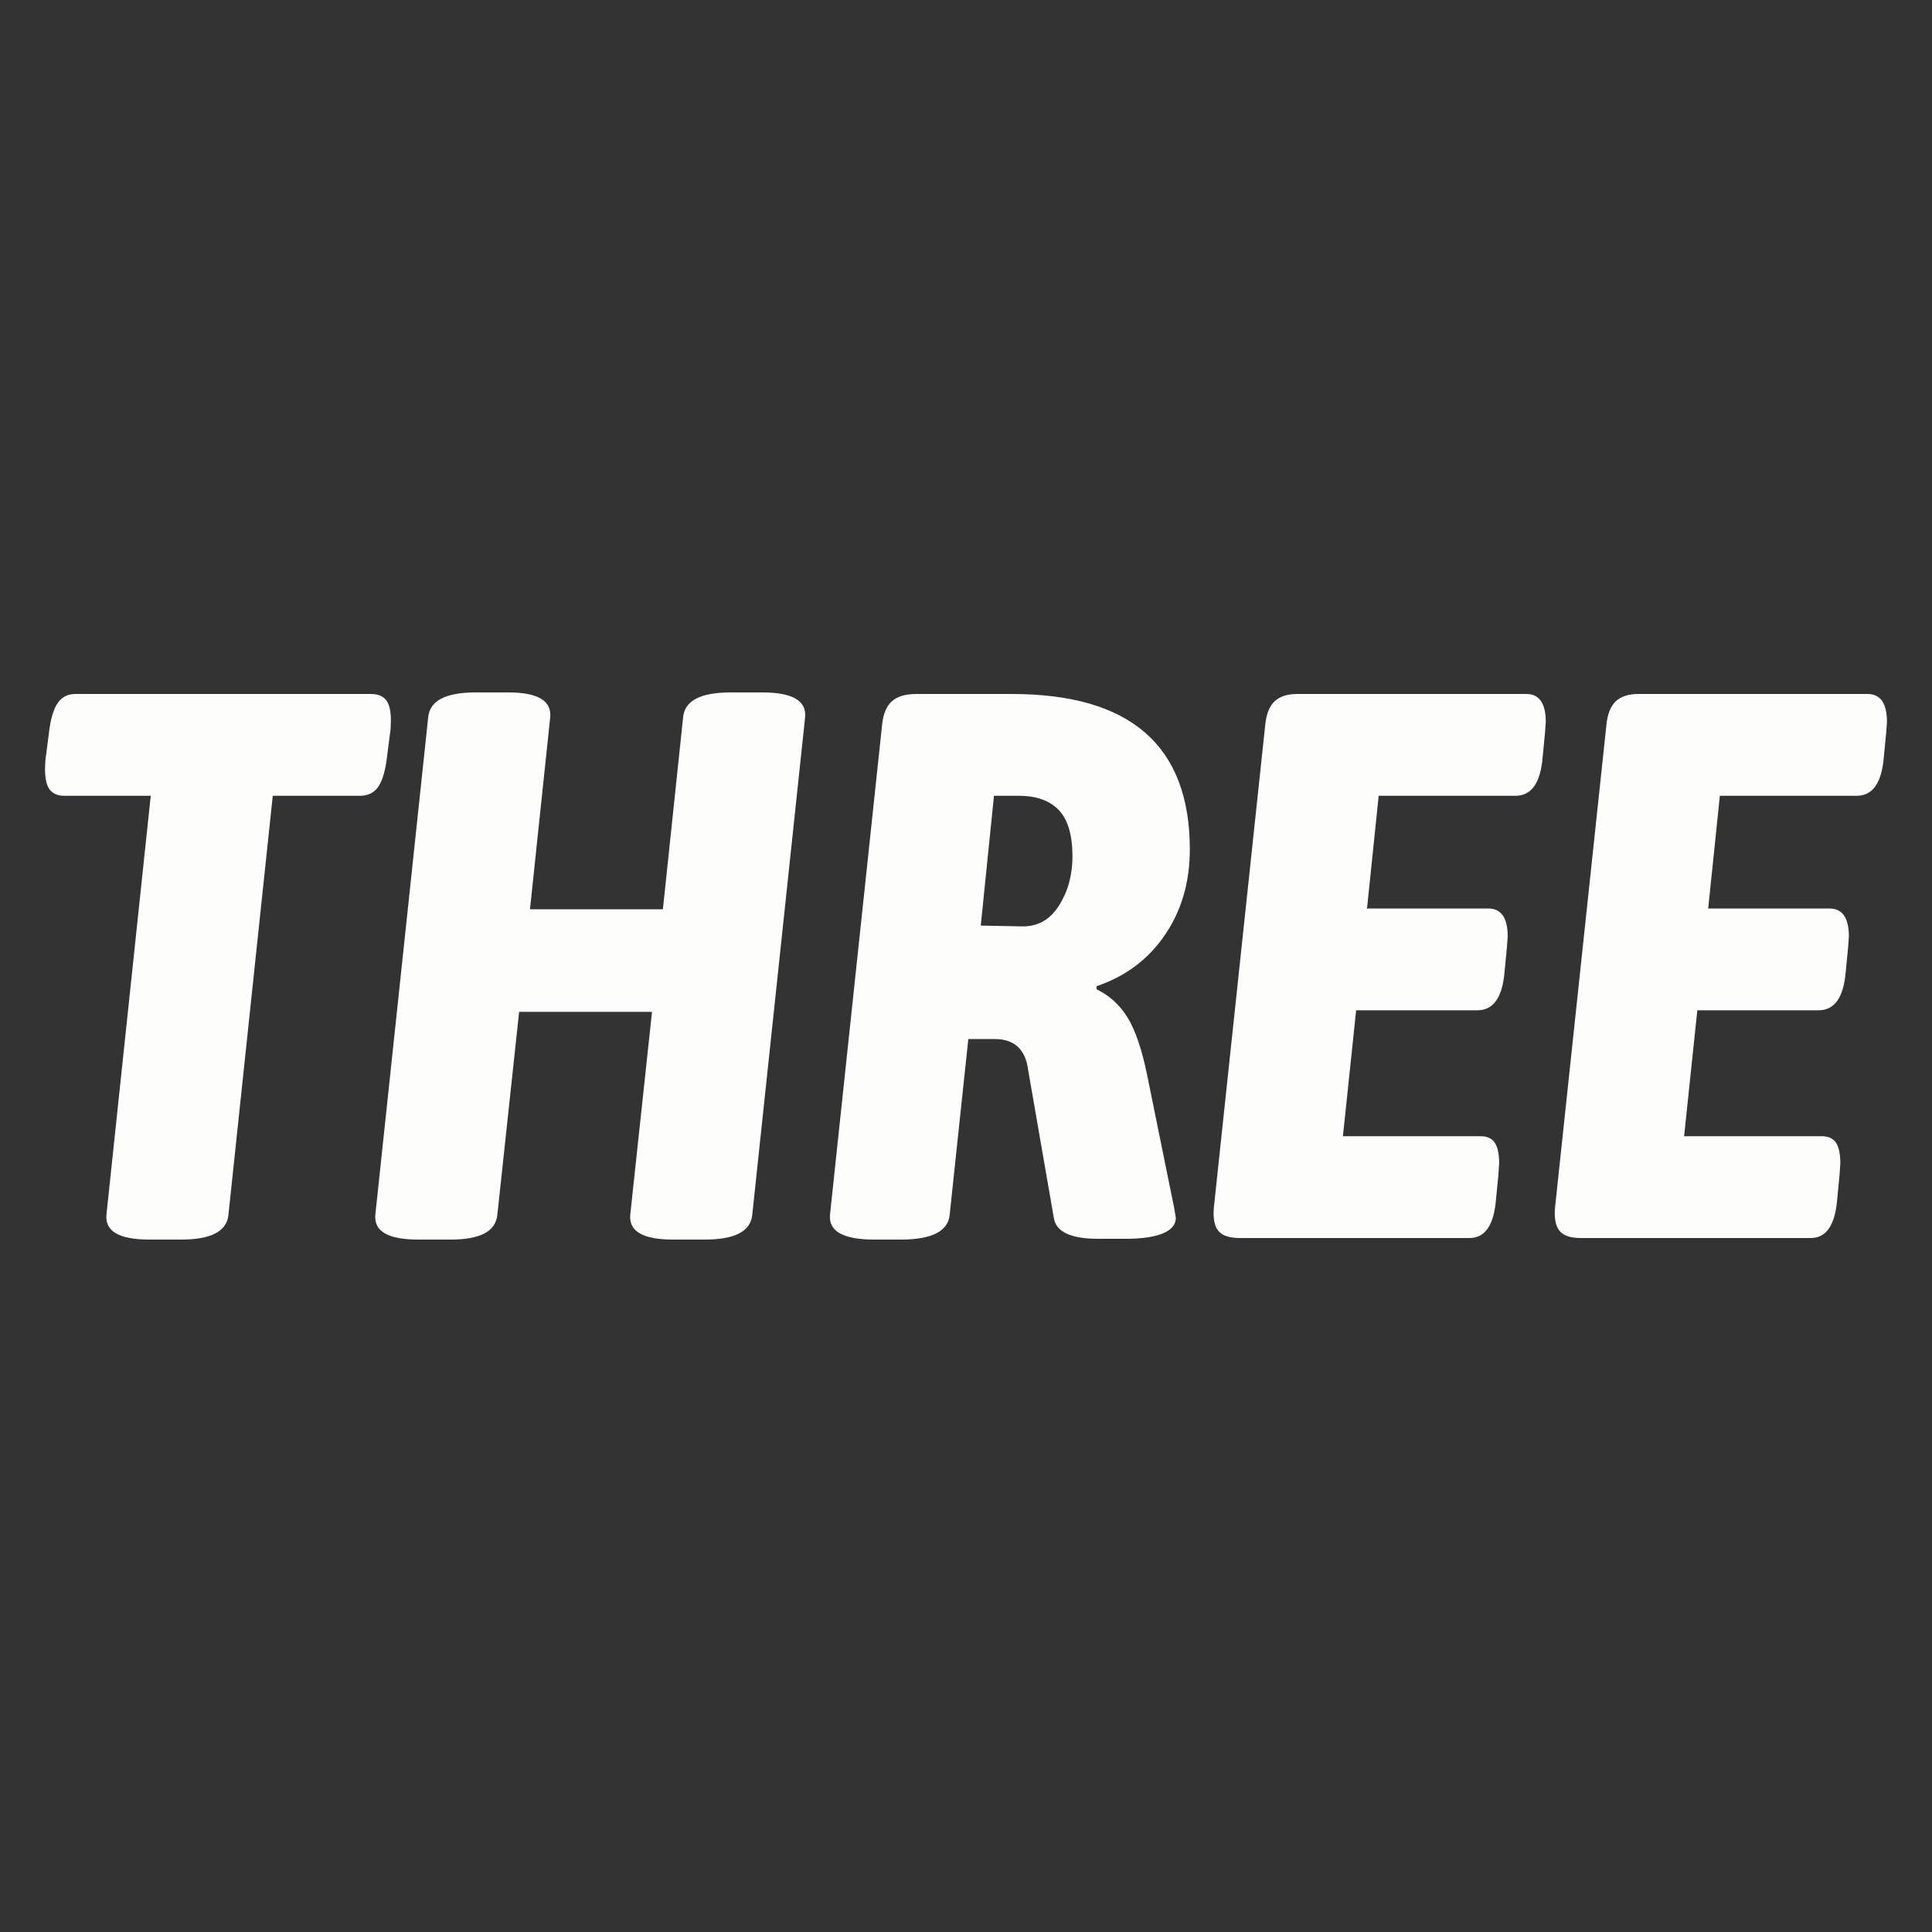 <?xml version="1.0" encoding="UTF-8" standalone="no"?>
<!-- Created with Inkscape (http://www.inkscape.org/) -->

<svg
   width="2500mm"
   height="2500mm"
   viewBox="0 0 2500 2500"
   version="1.1"
   id="svg1"
   xml:space="preserve"
   sodipodi:docname="three-uilas-logo.svg"
   inkscape:version="1.4.2 (ebf0e940, 2025-05-08)"
   inkscape:export-filename="logo.png"
   inkscape:export-xdpi="96"
   inkscape:export-ydpi="96"
   xmlns:inkscape="http://www.inkscape.org/namespaces/inkscape"
   xmlns:sodipodi="http://sodipodi.sourceforge.net/DTD/sodipodi-0.dtd"
   xmlns="http://www.w3.org/2000/svg"
   xmlns:svg="http://www.w3.org/2000/svg"><rect x="0" y="0" width="2500" height="2500" fill="#333333" stroke="none"/><sodipodi:namedview
     id="namedview1"
     pagecolor="#505050"
     bordercolor="#ffffff"
     borderopacity="1"
     inkscape:showpageshadow="0"
     inkscape:pageopacity="0"
     inkscape:pagecheckerboard="1"
     inkscape:deskcolor="#505050"
     inkscape:document-units="mm"
     inkscape:zoom="0.032163729"
     inkscape:cx="13384.642"
     inkscape:cy="6731.1848"
     inkscape:window-width="1512"
     inkscape:window-height="916"
     inkscape:window-x="0"
     inkscape:window-y="38"
     inkscape:window-maximized="1"
     inkscape:current-layer="layer1"
     inkscape:export-bgcolor="#00000000"><inkscape:page
       x="0"
       y="0"
       width="2500"
       height="2500"
       id="page12"
       margin="0"
       bleed="0" /><inkscape:page
       x="2510"
       y="0"
       width="2500"
       height="2500"
       id="page13"
       margin="0"
       bleed="0"
       inkscape:export-filename="three.png"
       inkscape:export-xdpi="96"
       inkscape:export-ydpi="96" /><inkscape:page
       x="5020"
       y="0"
       width="2500"
       height="2500"
       id="page14"
       margin="0"
       bleed="0"
       inkscape:export-filename="uilas.png"
       inkscape:export-xdpi="96"
       inkscape:export-ydpi="96" /></sodipodi:namedview><defs
     id="defs1"><inkscape:path-effect
       effect="bend_path"
       id="path-effect8"
       is_visible="true"
       lpeversion="1"
       bendpath="M 0,6 H 20"
       prop_scale="1"
       scale_y_rel="false"
       vertical="false"
       hide_knot="false" /><inkscape:path-effect
       effect="bend_path"
       id="path-effect7"
       is_visible="true"
       lpeversion="1"
       bendpath="m 44.006,120 h 168"
       prop_scale="1"
       scale_y_rel="false"
       vertical="false"
       hide_knot="false" /><inkscape:path-effect
       effect="bend_path"
       id="path-effect6"
       is_visible="true"
       lpeversion="1"
       bendpath="m 0,24 c 16.912,5.85 32.954,6.122 48,0"
       prop_scale="1"
       scale_y_rel="false"
       vertical="false"
       hide_knot="false"
       bendpath-nodetypes="cc" /><inkscape:path-effect
       effect="bend_path"
       id="path-effect5"
       is_visible="true"
       lpeversion="1"
       bendpath="m 0,12 c 8.045,-0.019 20.94,-2.034 24,0"
       prop_scale="1"
       scale_y_rel="false"
       vertical="false"
       hide_knot="false"
       bendpath-nodetypes="cc" /><inkscape:path-effect
       effect="bend_path"
       id="path-effect4"
       is_visible="true"
       lpeversion="1"
       bendpath="m 4.749,16 c 19.677,-0.804 15.016,-0.001 22.5,0"
       prop_scale="1"
       scale_y_rel="false"
       vertical="false"
       hide_knot="false"
       bendpath-nodetypes="cc" /><inkscape:path-effect
       effect="bend_path"
       id="path-effect3"
       is_visible="true"
       lpeversion="1"
       bendpath="m 5.9,12 h 14"
       prop_scale="1"
       scale_y_rel="false"
       vertical="false"
       hide_knot="false" /><inkscape:path-effect
       effect="bend_path"
       id="path-effect2"
       is_visible="true"
       lpeversion="1"
       bendpath="M 4,12 H 20"
       prop_scale="1"
       scale_y_rel="false"
       vertical="false"
       hide_knot="false" /></defs><g
     inkscape:label="Layer 1"
     inkscape:groupmode="layer"
     id="layer1"><g
       id="g8"
       transform="matrix(23.639,0,0,23.639,472.304,966.33)"
       style="stroke-width:0.761;stroke-dasharray:none;stroke:#000000;stroke-opacity:1;fill:#000000;fill-opacity:1"><g
         id="path1-7"
         style="opacity:1" /></g><g
       id="g12"
       transform="matrix(1.085,0,0,1.085,2650.454,-106.019)"><path
         fill-rule="evenodd"
         clip-rule="evenodd"
         d="M 165.219,912.869 C 125.869,997.885 100.876,1117.057 100.876,1250 c 0,132.945 24.992,252.116 64.343,337.132 40.417,87.319 91.045,129.34 137.679,129.34 46.633,0 97.261,-42.022 137.678,-129.34 39.351,-85.016 64.344,-204.187 64.344,-337.132 0,-132.943 -24.993,-252.115 -64.344,-337.131 -40.417,-87.321 -91.045,-129.341 -137.678,-129.341 -46.633,0 -97.261,42.02 -137.679,129.341 z M 227.14,1250 c 0,162.71 33.918,294.614 75.758,294.614 38.633,0 70.511,-112.459 75.172,-257.787 h -49.919 c -20.92,0 -37.879,-16.489 -37.879,-36.827 0,-20.338 16.959,-36.827 37.879,-36.827 h 49.919 c -4.66,-145.33 -36.539,-257.787 -75.172,-257.787 -41.84,0 -75.758,131.903 -75.758,294.614 z"
         fill="#1c274c"
         id="path2"
         style="fill:#ffffff;stroke-width:49.102" /><path
         id="path1"
         style="fill:#ffffff;stroke-width:49.102"
         d="m 378.655,758.976 c 42.545,27.57 81.287,76.078 107.979,133.742 42.906,92.699 68.788,219.04 68.788,357.282 0,138.243 -25.882,264.583 -68.788,357.284 -26.692,57.661 -65.434,106.169 -107.979,133.74 h 378.788 c 125.52,0 227.276,-219.841 227.276,-491.023 0,-271.185 -101.755,-491.024 -227.276,-491.024 z m 329.994,221.99 h 0.046 94.556 0.046 c 17.884,0.053 32.543,14.712 32.596,32.596 v 0.046 14.636 h 14.636 0.046 c 30.924,0.092 56.143,25.312 56.236,56.235 v 0.046 378.226 0.048 c -0.092,30.924 -25.312,56.143 -56.235,56.235 h -0.048 -189.113 -0.046 c -30.924,-0.092 -56.143,-25.312 -56.235,-56.235 v -0.048 -378.226 -0.046 c 0.092,-30.924 25.312,-56.143 56.235,-56.235 h 0.046 14.636 v -14.636 -0.046 c 0.053,-17.884 14.712,-32.543 32.596,-32.596 z m 9.049,41.646 v 47.279 h -56.281 c -8.192,0 -14.636,6.444 -14.636,14.636 v 378.226 c 0,8.191 6.444,14.636 14.636,14.636 h 189.113 c 8.192,0 14.636,-6.445 14.636,-14.636 V 1084.526 c 0,-8.191 -6.445,-14.636 -14.636,-14.636 h -56.281 v -47.279 z m -5.956,133.386 118.103,126.644 h -45.847 l 31.395,99.82 -15.19,8.819 -118.103,-126.645 h 45.847 l -31.395,-99.82 z" /><path
         id="path11"
         style="fill:#ffffff;stroke-width:49.102"
         d="m 858.655,758.976 c 42.545,27.57 81.287,76.078 107.979,133.742 42.906,92.699 68.788,219.04 68.788,357.282 0,138.243 -25.882,264.583 -68.788,357.284 -26.692,57.661 -65.434,106.169 -107.979,133.74 h 378.788 c 125.52,0 227.276,-219.841 227.276,-491.023 0,-271.185 -101.755,-491.024 -227.276,-491.024 z m 329.994,221.99 h 0.046 94.556 0.046 c 17.884,0.053 32.543,14.712 32.596,32.596 v 0.046 14.636 h 14.636 0.047 c 30.924,0.092 56.143,25.312 56.236,56.235 v 0.046 378.226 0.048 c -0.092,30.924 -25.312,56.143 -56.235,56.235 h -0.048 -189.113 -0.046 c -30.924,-0.092 -56.143,-25.312 -56.235,-56.235 v -0.048 -378.226 -0.046 c 0.092,-30.924 25.312,-56.143 56.235,-56.235 h 0.046 14.636 v -14.636 -0.046 c 0.053,-17.884 14.712,-32.543 32.596,-32.596 z m 9.049,41.646 v 47.279 h -56.281 c -8.192,0 -14.636,6.444 -14.636,14.636 v 378.226 c 0,8.191 6.444,14.636 14.636,14.636 h 189.113 c 8.191,0 14.636,-6.445 14.636,-14.636 V 1084.526 c 0,-8.191 -6.445,-14.636 -14.636,-14.636 h -56.281 v -47.279 z m -5.956,133.386 118.103,126.644 h -45.847 l 31.395,99.82 -15.19,8.819 -118.103,-126.645 h 45.847 l -31.395,-99.82 z" /><path
         id="path12"
         style="fill:#ffffff;stroke-width:49.102"
         d="m 1338.655,758.976 c 42.545,27.57 81.287,76.078 107.979,133.742 42.906,92.699 68.788,219.04 68.788,357.282 0,138.243 -25.882,264.583 -68.788,357.284 -26.692,57.661 -65.434,106.169 -107.979,133.74 h 378.788 c 125.52,0 227.276,-219.841 227.276,-491.023 0,-271.185 -101.755,-491.024 -227.276,-491.024 z m 329.994,221.99 h 0.046 94.556 0.046 c 17.884,0.053 32.543,14.712 32.596,32.596 v 0.046 14.636 h 14.636 0.047 c 30.924,0.092 56.143,25.312 56.236,56.235 v 0.046 378.226 0.048 c -0.092,30.924 -25.312,56.143 -56.235,56.235 h -0.048 -189.113 -0.046 c -30.924,-0.092 -56.143,-25.312 -56.235,-56.235 v -0.048 -378.226 -0.046 c 0.092,-30.924 25.312,-56.143 56.235,-56.235 h 0.046 14.636 v -14.636 -0.046 c 0.053,-17.884 14.712,-32.543 32.596,-32.596 z m 9.049,41.646 v 47.279 h -56.281 c -8.192,0 -14.636,6.444 -14.636,14.636 v 378.226 c 0,8.191 6.444,14.636 14.636,14.636 h 189.113 c 8.191,0 14.636,-6.445 14.636,-14.636 V 1084.526 c 0,-8.191 -6.445,-14.636 -14.636,-14.636 h -56.281 v -47.279 z m -5.956,133.386 118.103,126.644 h -45.847 l 31.395,99.82 -15.19,8.819 -118.103,-126.645 h 45.847 l -31.395,-99.82 z" /></g><g
       id="fde08ea891"
       transform="matrix(1.501,0,0,1.501,-71.006,376.047)"><g
         style="fill:#fdfdfc;fill-opacity:1"
         id="g2"><g
           transform="translate(56.658,816.75)"
           id="g1"><path
             style="stroke:none"
             d="m 119.266,1.344 c -25.906,0 -38.195,-7.145 -36.859,-21.438 l 38.188,-361.141 H 46.234 c -5.812,0 -10.059,-1.785 -12.734,-5.359 -2.68,-3.57 -4.016,-9.379 -4.016,-17.422 0,-4.457 0.223,-8.031 0.672,-10.719 L 32.828,-435.5 c 1.344,-11.613 3.801,-20.098 7.375,-25.453 C 43.773,-466.316 48.91,-469 55.609,-469 H 310.203 c 6.258,0 10.727,1.789 13.406,5.359 2.676,3.574 4.016,9.383 4.016,17.422 0,4.469 -0.227,8.043 -0.672,10.719 l -2.672,20.766 c -1.344,11.617 -3.805,20.105 -7.375,25.469 -3.574,5.355 -8.934,8.031 -16.078,8.031 h -75.031 l -38.203,361.141 c -1.336,14.293 -14.953,21.438 -40.859,21.438 z m 0,0"
             id="path1-0" /></g></g><g
         style="fill:#fdfdfc;fill-opacity:1"
         id="g4"><g
           transform="translate(348.776,816.75)"
           id="g3"><path
             style="stroke:none"
             d="m 58.953,1.344 c -25.906,0 -38.188,-7.145 -36.844,-21.438 l 45.562,-428.812 c 1.344,-14.289 14.969,-21.438 40.875,-21.438 h 28.141 c 25.457,0 37.516,7.148 36.172,21.438 l -17.422,165.5 h 114.578 l 17.422,-165.5 c 1.332,-14.289 14.953,-21.438 40.859,-21.438 h 27.469 c 25.906,0 38.191,7.148 36.859,21.438 l -45.562,428.812 c -1.344,14.293 -14.969,21.438 -40.875,21.438 h -27.469 c -25.906,0 -38.188,-7.145 -36.844,-21.438 l 18.75,-174.875 H 146.062 l -18.766,174.875 C 125.961,-5.801 112.562,1.344 87.094,1.344 Z m 0,0"
             id="path2-6" /></g></g><g
         style="fill:#fdfdfc;fill-opacity:1"
         id="g6"><g
           transform="translate(739.384,816.75)"
           id="g5"><path
             style="stroke:none"
             d="m 61.641,1.344 c -26.805,0 -39.531,-7.145 -38.188,-21.438 L 68.344,-442.203 c 0.895,-9.375 3.688,-16.18 8.375,-20.422 4.688,-4.25 11.719,-6.375 21.094,-6.375 h 82.422 c 102.281,0 153.422,44.668 153.422,134 0,28.137 -7.148,52.703 -21.438,73.703 -14.293,20.992 -33.945,35.73 -58.953,44.219 v 2.672 c 11.164,5.367 20.098,13.523 26.797,24.469 6.695,10.938 12.281,27.352 16.75,49.234 l 23.453,115.25 1.328,8.031 c 0,5.812 -3.688,10.281 -11.062,13.406 -7.367,3.125 -18.195,4.688 -32.484,4.688 h -23.453 c -23.668,0 -36.398,-6.031 -38.188,-18.094 L 194.297,-144.719 c -2.23,-17.863 -11.836,-26.797 -28.812,-26.797 H 142.703 L 126.625,-20.094 C 125.289,-5.801 111.223,1.344 84.422,1.344 Z M 188.266,-268.672 c 13.852,0.449 24.688,-5.469 32.5,-17.75 7.812,-12.281 11.719,-26.461 11.719,-42.547 0,-18.312 -3.906,-31.598 -11.719,-39.859 -7.812,-8.27 -19.312,-12.406 -34.5,-12.406 H 164.812 l -11.375,111.891 z m 0,0"
             id="path4" /></g></g><g
         style="fill:#fdfdfc;fill-opacity:1"
         id="g8-0"><g
           transform="translate(1071.032,816.75)"
           id="g7"><path
             style="stroke:none"
             d="m 44.891,0 c -8.938,0 -15.086,-2.117 -18.438,-6.359 -3.344,-4.25 -4.57,-11.062 -3.672,-20.438 L 67,-442.203 c 0.895,-9.375 3.57,-16.18 8.031,-20.422 C 79.5,-466.875 85.977,-469 94.469,-469 H 292.125 c 11.164,0 16.75,8.043 16.75,24.125 l -0.672,9.375 -2.016,20.766 c -1.781,22.336 -9.602,33.5 -23.453,33.5 H 164.812 l -10.047,97.156 h 104.531 c 11.164,0 16.75,8.043 16.75,24.125 l -0.672,9.375 -2.016,20.766 c -1.781,22.336 -9.602,33.5 -23.453,33.5 H 145.391 L 134,-87.766 h 118.594 c 5.801,0 9.93,1.902 12.391,5.703 2.457,3.793 3.688,9.711 3.688,17.75 L 268,-54.266 265.984,-33.5 C 264.203,-11.164 256.609,0 243.203,0 Z m 0,0"
             id="path6" /></g></g><g
         style="fill:#fdfdfc;fill-opacity:1"
         id="g10"><g
           transform="translate(1365.16,816.75)"
           id="g9"><path
             style="stroke:none"
             d="m 44.891,0 c -8.938,0 -15.086,-2.117 -18.438,-6.359 -3.344,-4.25 -4.57,-11.062 -3.672,-20.438 L 67,-442.203 c 0.895,-9.375 3.57,-16.18 8.031,-20.422 C 79.5,-466.875 85.977,-469 94.469,-469 H 292.125 c 11.164,0 16.75,8.043 16.75,24.125 l -0.672,9.375 -2.016,20.766 c -1.781,22.336 -9.602,33.5 -23.453,33.5 H 164.812 l -10.047,97.156 h 104.531 c 11.164,0 16.75,8.043 16.75,24.125 l -0.672,9.375 -2.016,20.766 c -1.781,22.336 -9.602,33.5 -23.453,33.5 H 145.391 L 134,-87.766 h 118.594 c 5.801,0 9.93,1.902 12.391,5.703 2.457,3.793 3.688,9.711 3.688,17.75 L 268,-54.266 265.984,-33.5 C 264.203,-11.164 256.609,0 243.203,0 Z m 0,0"
             id="path8" /></g></g></g><g
       id="3faef4bf85"
       transform="matrix(1.476,0,0,1.476,4980.511,390.678)"><g
         style="fill:#fdfdfc;fill-opacity:1"
         id="g2-0"><g
           transform="translate(152.801,816.75)"
           id="g1-5"><path
             style="stroke:none"
             d="m 176.875,5.359 c -46.898,0 -83.297,-10.719 -109.203,-32.156 -25.906,-21.438 -38.859,-51.812 -38.859,-91.125 0,-4.02 0.445,-10.492 1.344,-19.422 l 32.828,-311.562 c 1.332,-14.289 14.953,-21.438 40.859,-21.438 h 26.812 c 25.906,0 38.188,7.148 36.844,21.438 l -32.156,304.859 c -0.449,2.23 -0.672,5.355 -0.672,9.375 0,15.637 4.578,28.258 13.734,37.859 9.156,9.605 21.551,14.406 37.188,14.406 18.312,0 32.938,-5.133 43.875,-15.406 10.945,-10.281 17.535,-25.691 19.766,-46.234 l 32.172,-304.859 c 1.332,-14.289 14.953,-21.438 40.859,-21.438 h 26.141 c 25.906,0 38.188,7.148 36.844,21.438 l -32.828,311.562 c -4.469,45.105 -22.34,80.168 -53.609,105.188 C 267.551,-7.145 226.906,5.359 176.875,5.359 Z m 0,0"
             id="path1-6" /></g></g><g
         style="fill:#fdfdfc;fill-opacity:1"
         id="g4-8"><g
           transform="translate(531.349,816.75)"
           id="g3-5"><path
             style="stroke:none"
             d="m 55.609,2.016 c -25.906,0 -38.188,-7.367 -36.844,-22.109 L 64.312,-448.906 c 1.344,-14.738 14.969,-22.109 40.875,-22.109 h 28.141 c 25.457,0 37.52,7.371 36.188,22.109 l -45.562,428.812 C 122.609,-5.352 109.207,2.016 83.75,2.016 Z m 0,0"
             id="path2-3" /></g></g><g
         style="fill:#fdfdfc;fill-opacity:1"
         id="g6-7"><g
           transform="translate(694.828,816.75)"
           id="g5-6"><path
             style="stroke:none"
             d="m 44.891,0 c -8.938,0 -15.086,-2.117 -18.438,-6.359 -3.344,-4.25 -4.57,-11.062 -3.672,-20.438 L 67.672,-448.906 c 1.344,-14.289 14.969,-21.438 40.875,-21.438 h 26.797 c 25.906,0 38.188,7.148 36.844,21.438 L 134,-87.766 h 99.828 c 6.25,0 10.711,1.902 13.391,5.703 2.688,3.793 4.031,9.93 4.031,18.406 l -0.672,9.391 L 247.906,-33.5 c -0.898,11.617 -3.246,20.105 -7.047,25.469 C 237.066,-2.676 231.598,0 224.453,0 Z m 0,0"
             id="path4-8" /></g></g><g
         style="fill:#fdfdfc;fill-opacity:1"
         id="g8-6"><g
           transform="translate(956.127,816.75)"
           id="g7-7"><path
             style="stroke:none"
             d="m 15.406,1.344 c -20.539,0 -30.812,-4.914 -30.812,-14.75 0,-1.332 0.672,-3.785 2.016,-7.359 1.336,-3.57 2.449,-6.922 3.344,-10.047 L 138.016,-451.578 c 4.469,-12.508 18.766,-18.766 42.891,-18.766 h 37.516 c 24.562,0 37.738,6.258 39.531,18.766 l 62.312,426.125 c 0.445,1.336 0.672,3.562 0.672,6.688 0,2.242 -0.227,4.027 -0.672,5.359 -0.898,9.836 -10.949,14.75 -30.156,14.75 h -32.828 c -20.992,0 -32.383,-4.691 -34.172,-14.078 L 214.406,-94.469 H 109.875 L 83.078,-12.734 C 80.848,-3.348 69.906,1.344 50.25,1.344 Z M 209.047,-176.203 194.969,-318.25 c -1.781,-22.332 -2.672,-39.305 -2.672,-50.922 h -3.359 c -5.805,24.125 -10.266,41.102 -13.391,50.922 l -45.562,142.047 z m 0,0"
             id="path6-1" /></g></g><g
         style="fill:#fdfdfc;fill-opacity:1"
         id="g10-8"><g
           transform="translate(1282.415,816.75)"
           id="g9-4"><path
             style="stroke:none"
             d="m 113.906,5.359 c -24.125,0 -46.461,-3.574 -67,-10.719 C 34.844,-9.828 24.457,-15.41 15.75,-22.109 7.039,-28.805 2.688,-36.176 2.688,-44.219 c -0.449,-12.957 2.676,-27.023 9.375,-42.203 6.695,-15.188 14.516,-22.781 23.453,-22.781 3.57,0 8.93,1.902 16.078,5.703 7.145,3.793 12.727,6.805 16.75,9.031 16.969,8.043 33.27,12.062 48.906,12.062 14.738,0 27.469,-3.906 38.188,-11.719 10.719,-7.82 16.078,-20 16.078,-36.531 0,-14.289 -4.355,-26.125 -13.062,-35.5 -8.711,-9.383 -22.219,-20.102 -40.531,-32.156 -17.418,-11.613 -31.711,-22.332 -42.875,-32.156 C 63.879,-240.301 54.383,-253.477 46.562,-270 38.75,-286.531 34.844,-306.41 34.844,-329.641 c 0,-28.582 6.586,-53.926 19.766,-76.031 13.176,-22.113 31.148,-39.086 53.922,-50.922 22.781,-11.844 48.242,-17.766 76.391,-17.766 14.289,0 29.141,1.68 44.547,5.031 15.414,3.344 28.035,7.922 37.859,13.734 10.719,6.25 16.078,14.062 16.078,23.438 0,12.062 -2.906,25.133 -8.719,39.203 -5.805,14.074 -12.945,21.109 -21.422,21.109 -4.023,0 -10.727,-1.566 -20.109,-4.703 -16.969,-6.25 -31.039,-9.375 -42.203,-9.375 -21,0 -34.852,4.918 -41.547,14.75 -6.699,9.824 -10.047,20.094 -10.047,30.812 0,14.293 4.02,25.793 12.062,34.5 8.039,8.711 17.195,16.305 27.469,22.781 10.27,6.48 16.969,10.836 20.094,13.062 26.352,16.98 45.785,34.742 58.297,53.281 12.508,18.531 18.766,41.641 18.766,69.328 0,47.355 -14.523,84.656 -43.562,111.906 C 203.453,-8.258 163.926,5.359 113.906,5.359 Z m 0,0"
             id="path8-9" /></g></g></g></g></svg>
